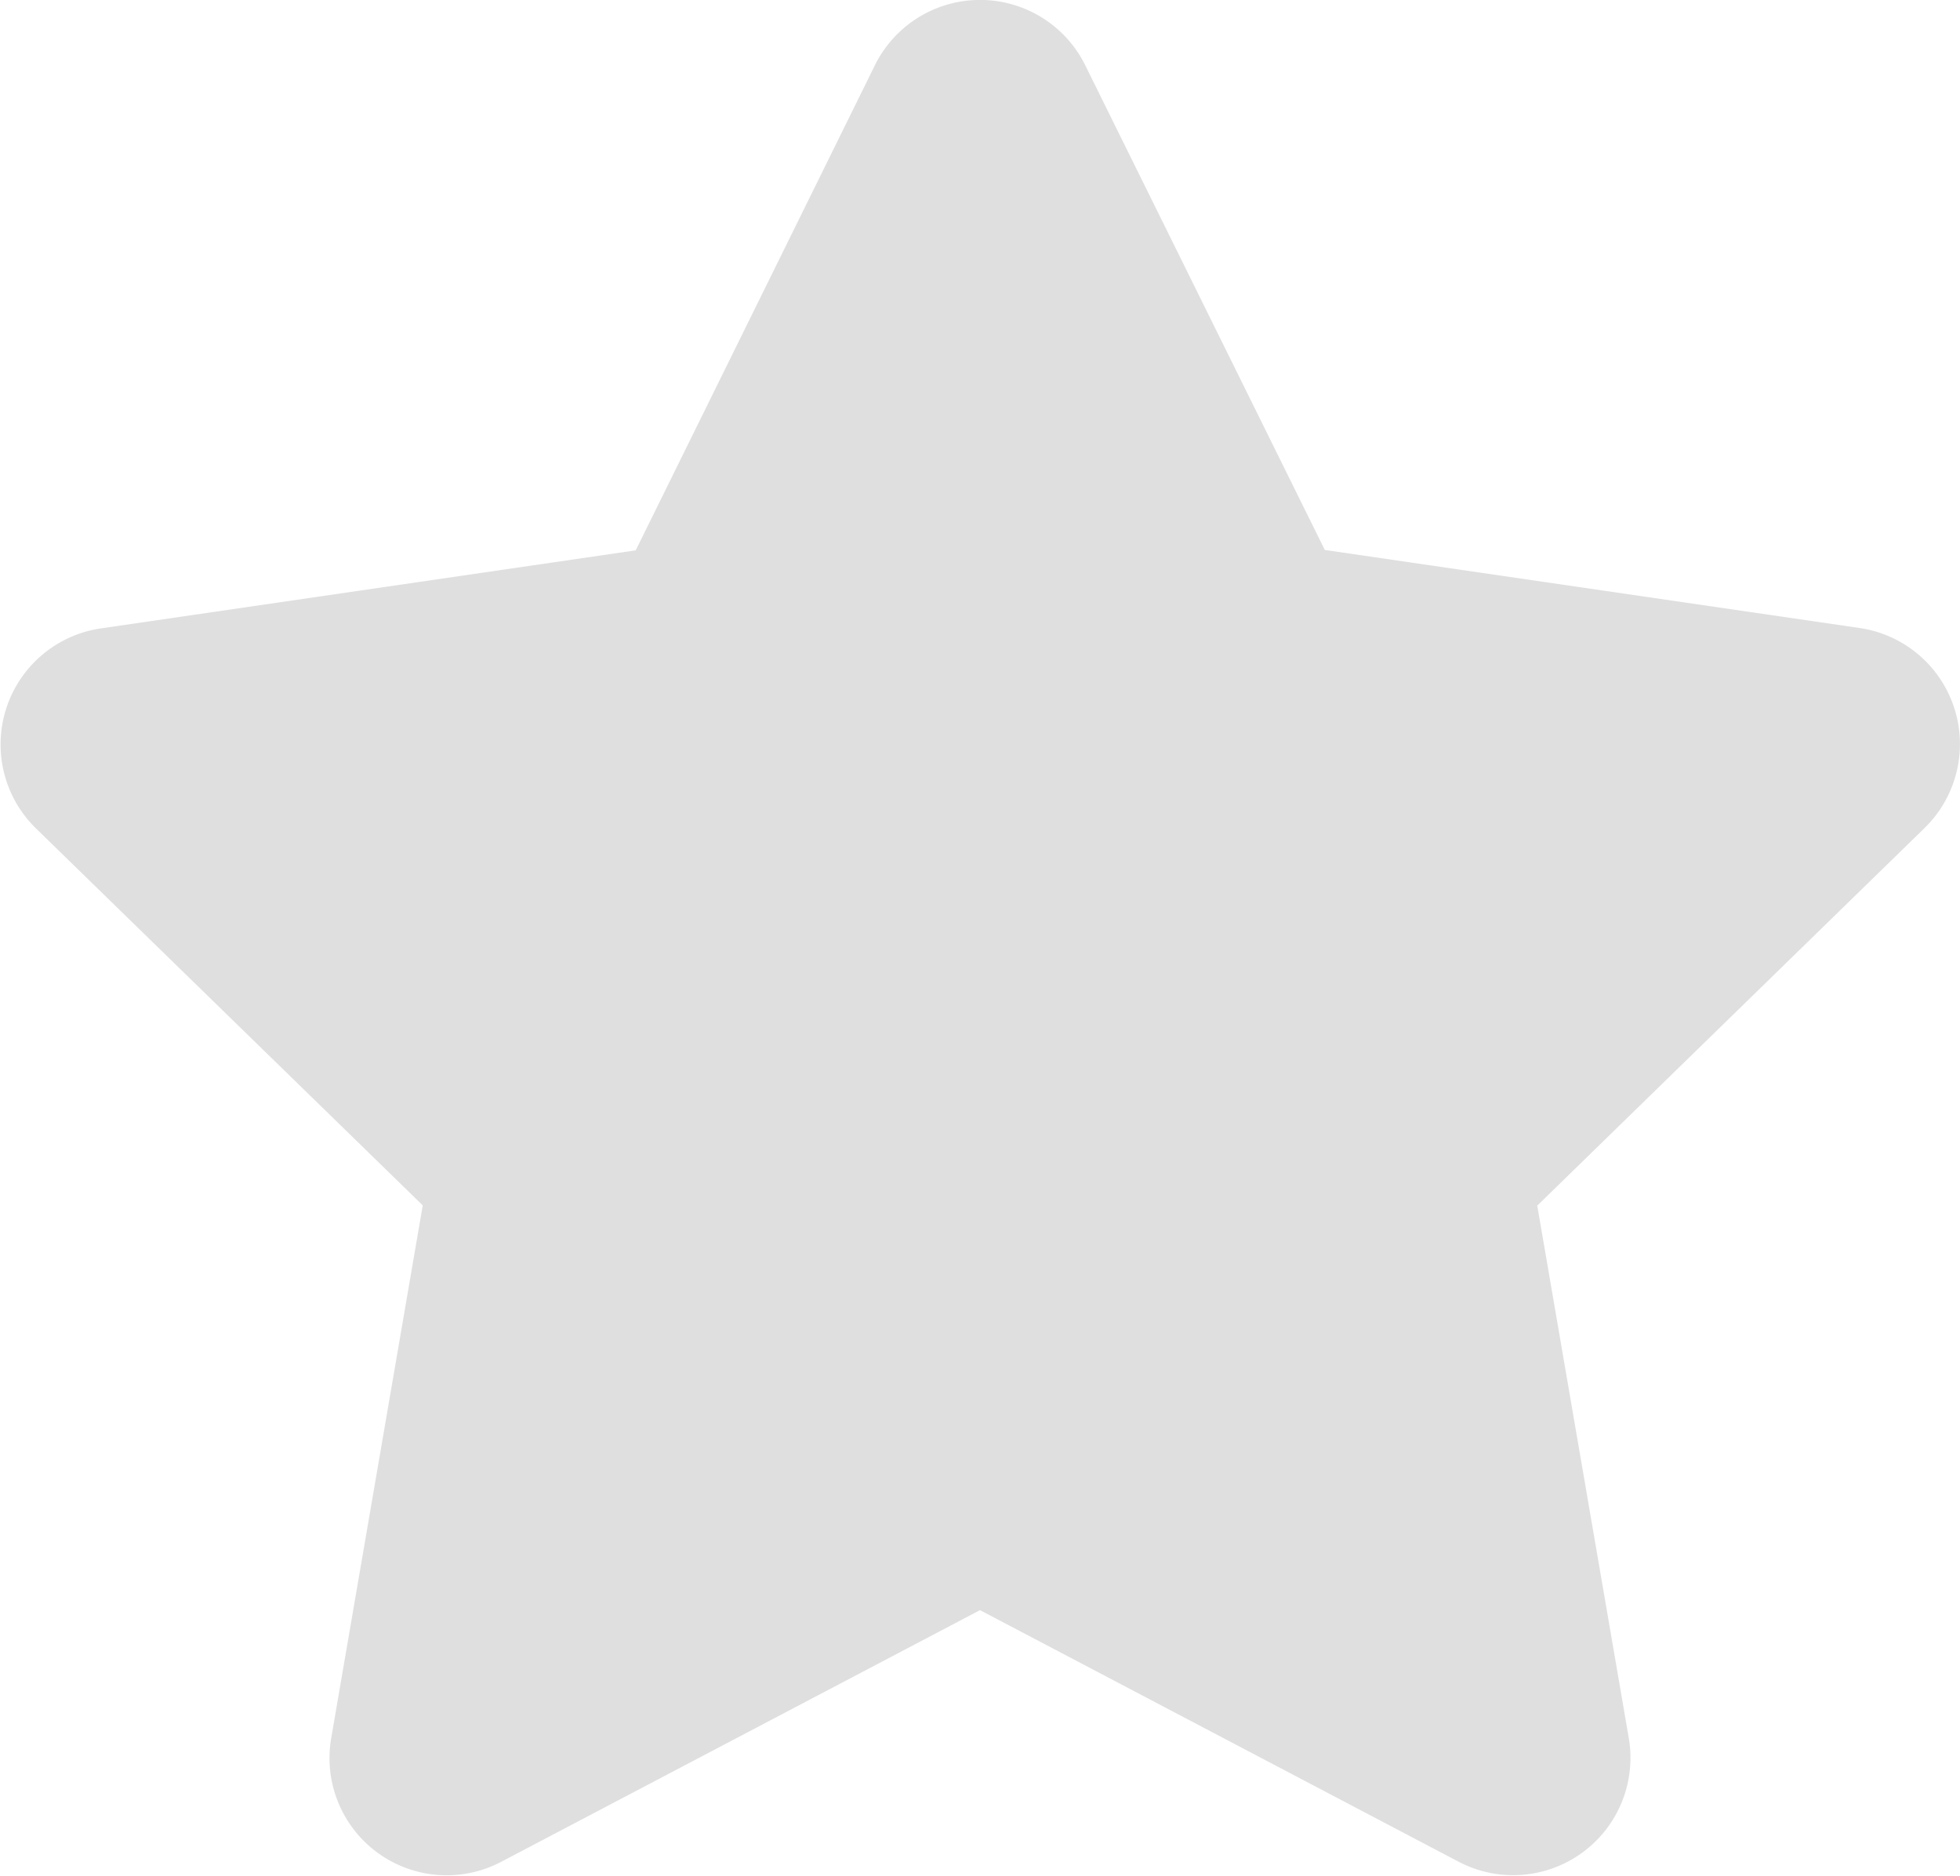 <svg xmlns="http://www.w3.org/2000/svg" width="15.388" height="14.729" viewBox="0 0 15.388 14.729">
  <path id="Icon_awesome-star" data-name="Icon awesome-star" d="M8.31.511,6.432,4.32l-4.2.613A.921.921,0,0,0,1.72,6.5l3.04,2.963-.719,4.185a.92.92,0,0,0,1.335.969l3.759-1.976,3.759,1.976a.921.921,0,0,0,1.335-.969L13.51,9.465,16.551,6.5a.921.921,0,0,0-.509-1.57l-4.2-.613L9.961.511a.921.921,0,0,0-1.651,0Z" transform="translate(-1.441 0.001)" fill="#dfdfdf"/>
</svg>
